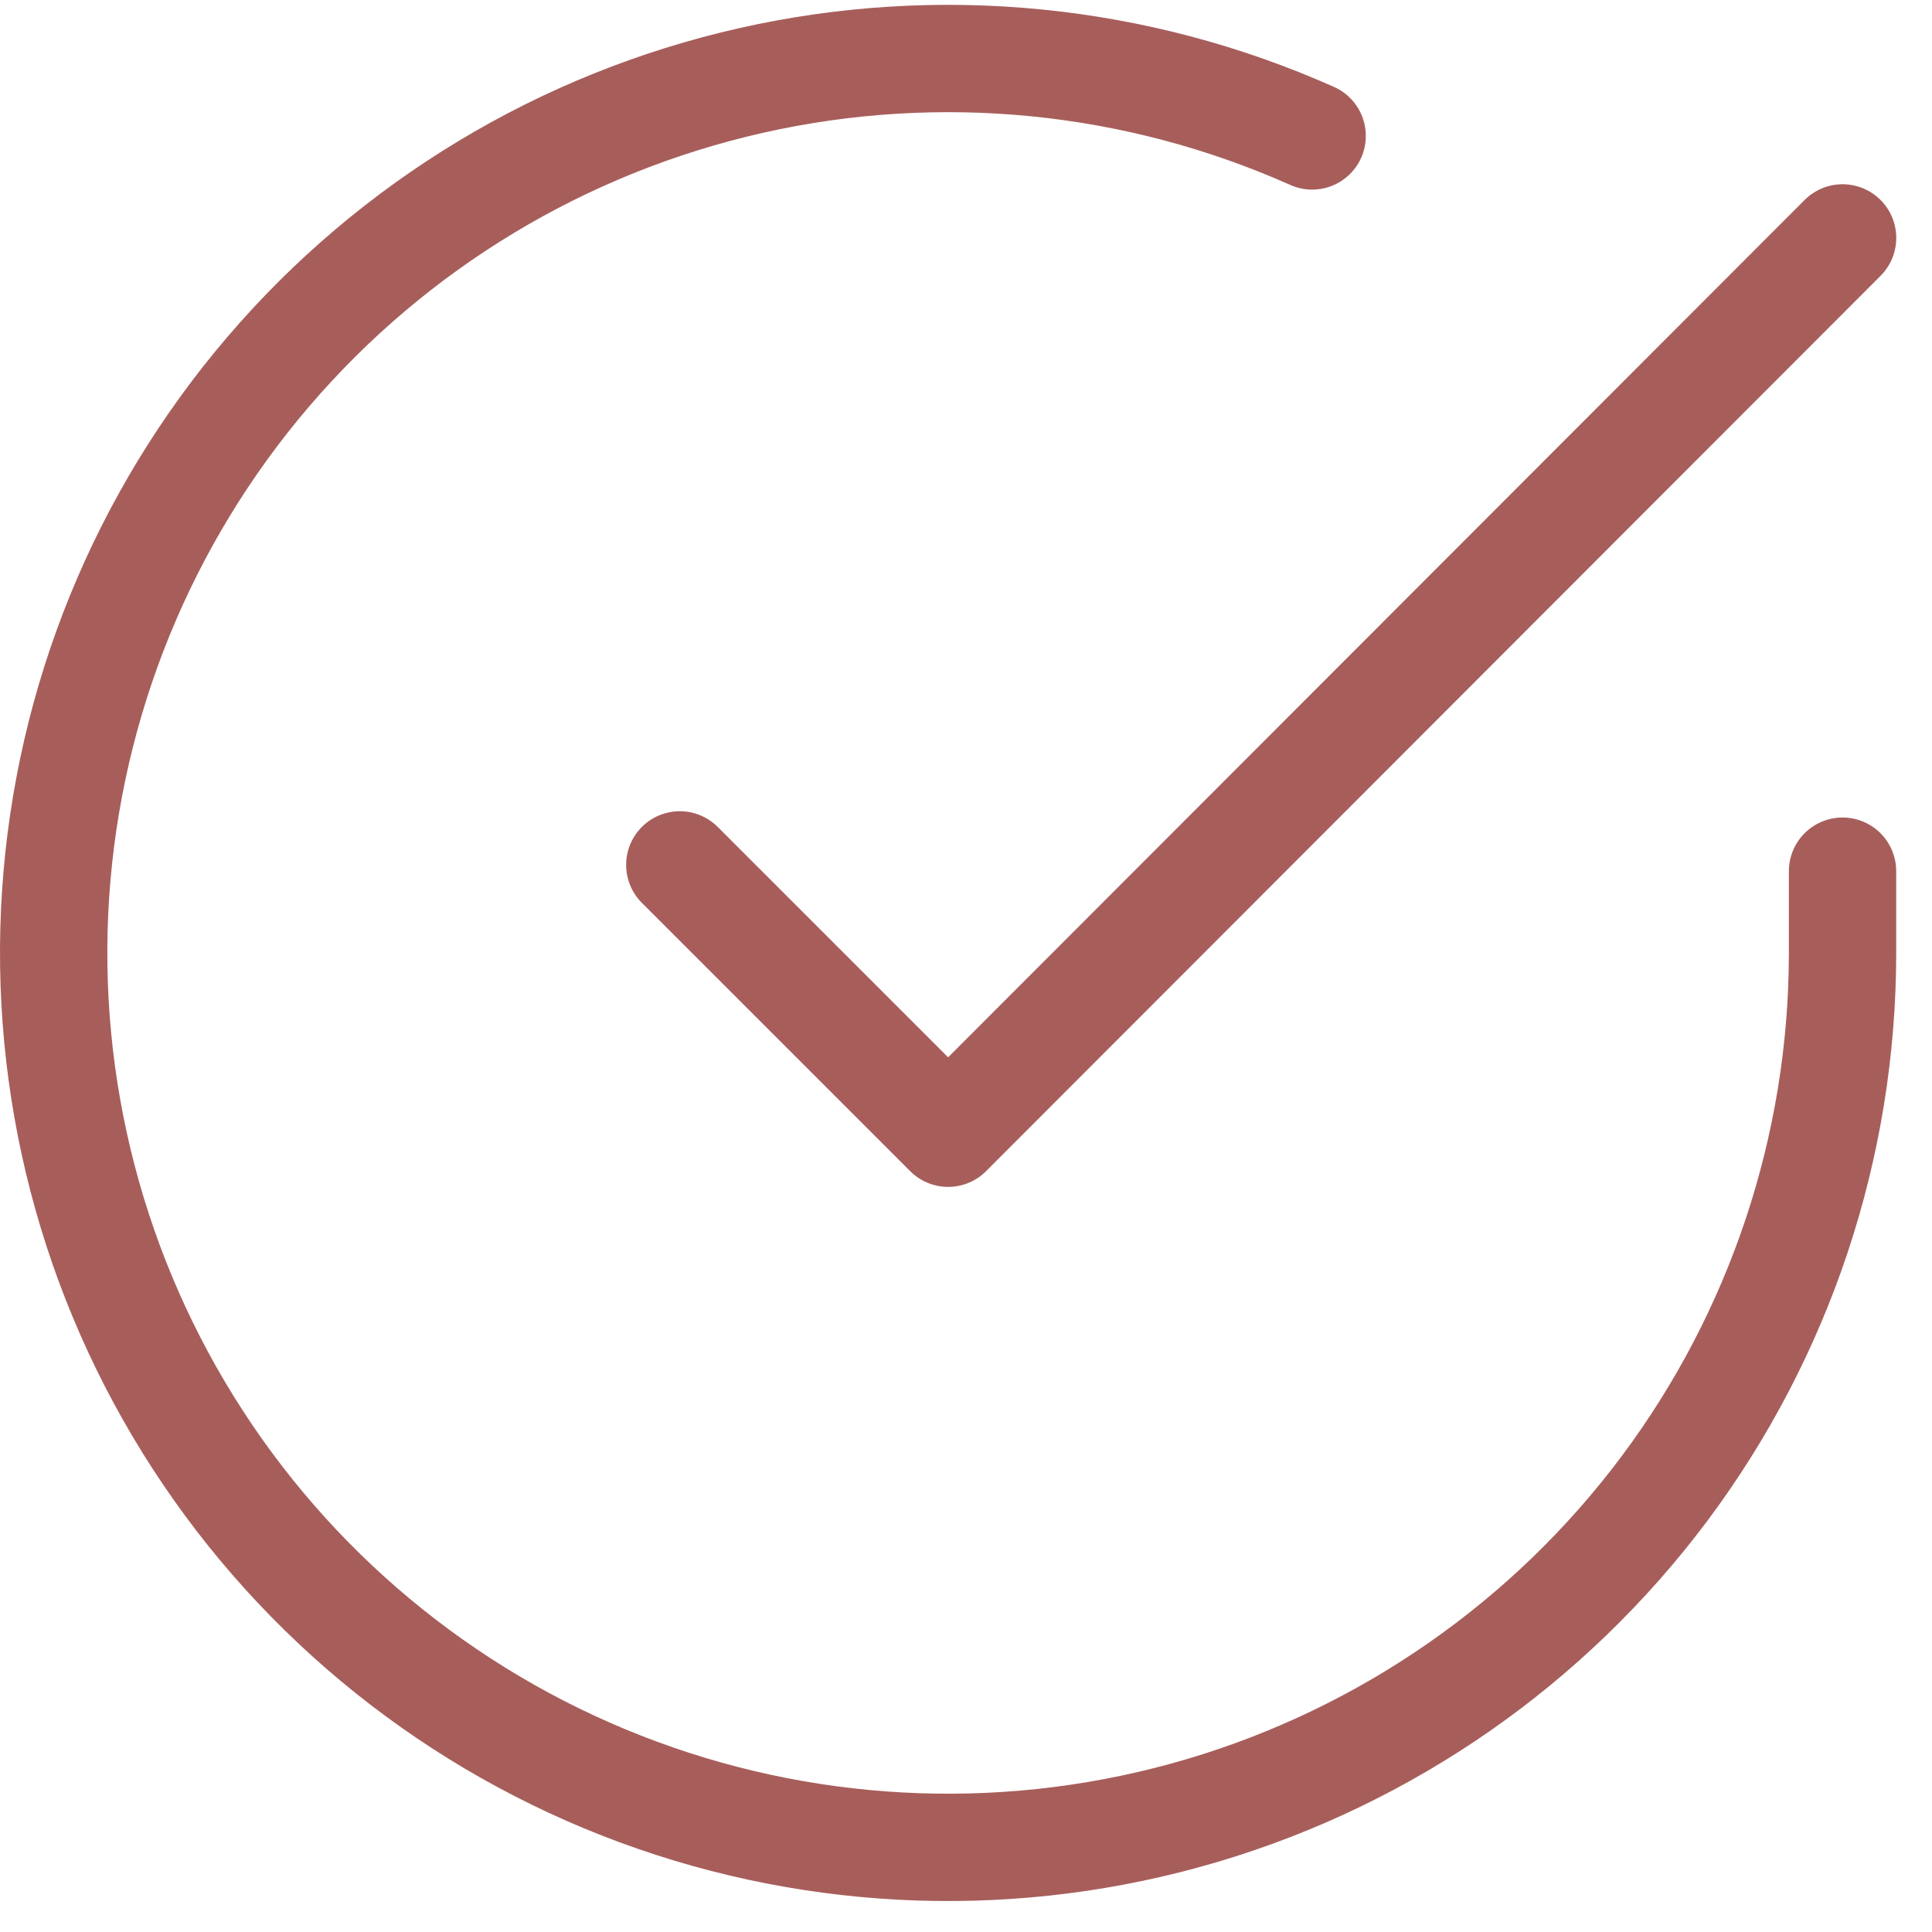 <svg xmlns="http://www.w3.org/2000/svg" width="36" height="36" viewBox="0 0 36 36" fill="none">
  <path d="M34.333 16.233V17.766C34.331 21.36 33.167 24.857 31.016 27.736C28.864 30.614 25.839 32.72 22.392 33.739C18.946 34.758 15.262 34.636 11.891 33.39C8.519 32.145 5.641 29.843 3.685 26.828C1.729 23.813 0.8 20.246 1.036 16.66C1.273 13.074 2.662 9.66 4.997 6.928C7.332 4.196 10.488 2.292 13.994 1.5C17.499 0.708 21.167 1.07 24.45 2.533M34.334 4.433L17.667 21.116L12.667 16.116" stroke="#A75E5B" stroke-width="2" stroke-linecap="round" stroke-linejoin="round"/>
</svg>